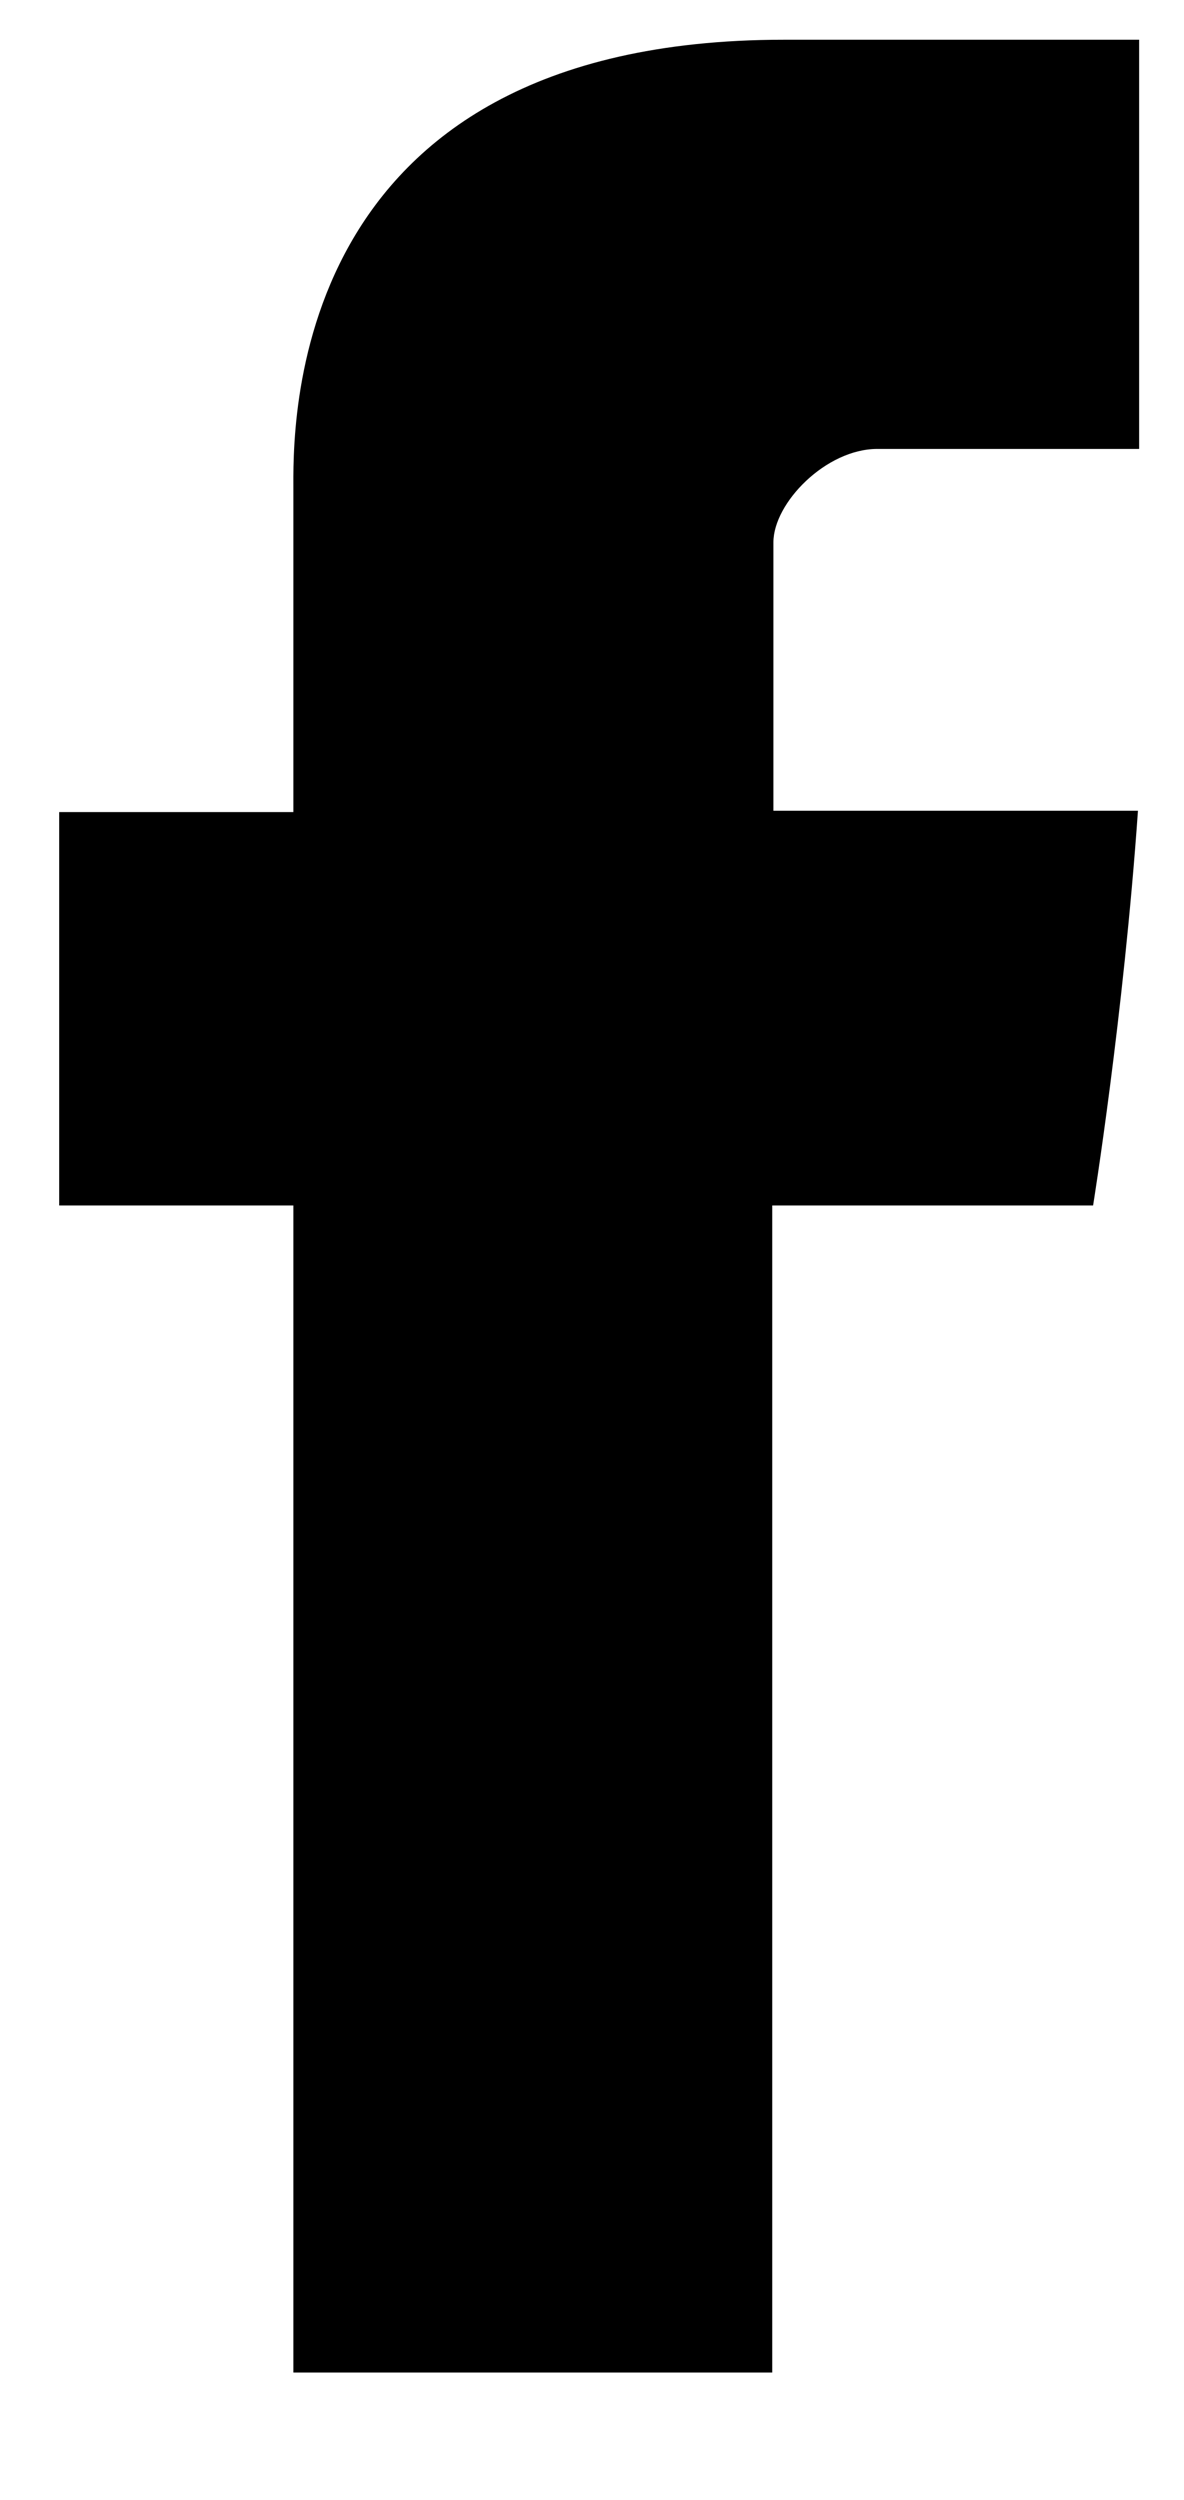 <svg width="9px" height="19px" viewBox="0 0 9 19" xmlns="http://www.w3.org/2000/svg"><path d="M5.87,9.162 L5.87,18.032 L2.23,18.032 L2.23,9.162 L0.45,9.162 L0.45,6.172 L2.23,6.172 L2.23,3.733 C2.23,3.293 2.139,0.302 5.959,0.302 L8.659,0.302 L8.659,3.412 L6.669,3.412 C6.279,3.412 5.879,3.822 5.879,4.122 L5.879,6.162 L8.65,6.162 C8.54,7.732 8.309,9.162 8.309,9.162 L5.87,9.162 L5.87,9.162 Z"></path></svg>
